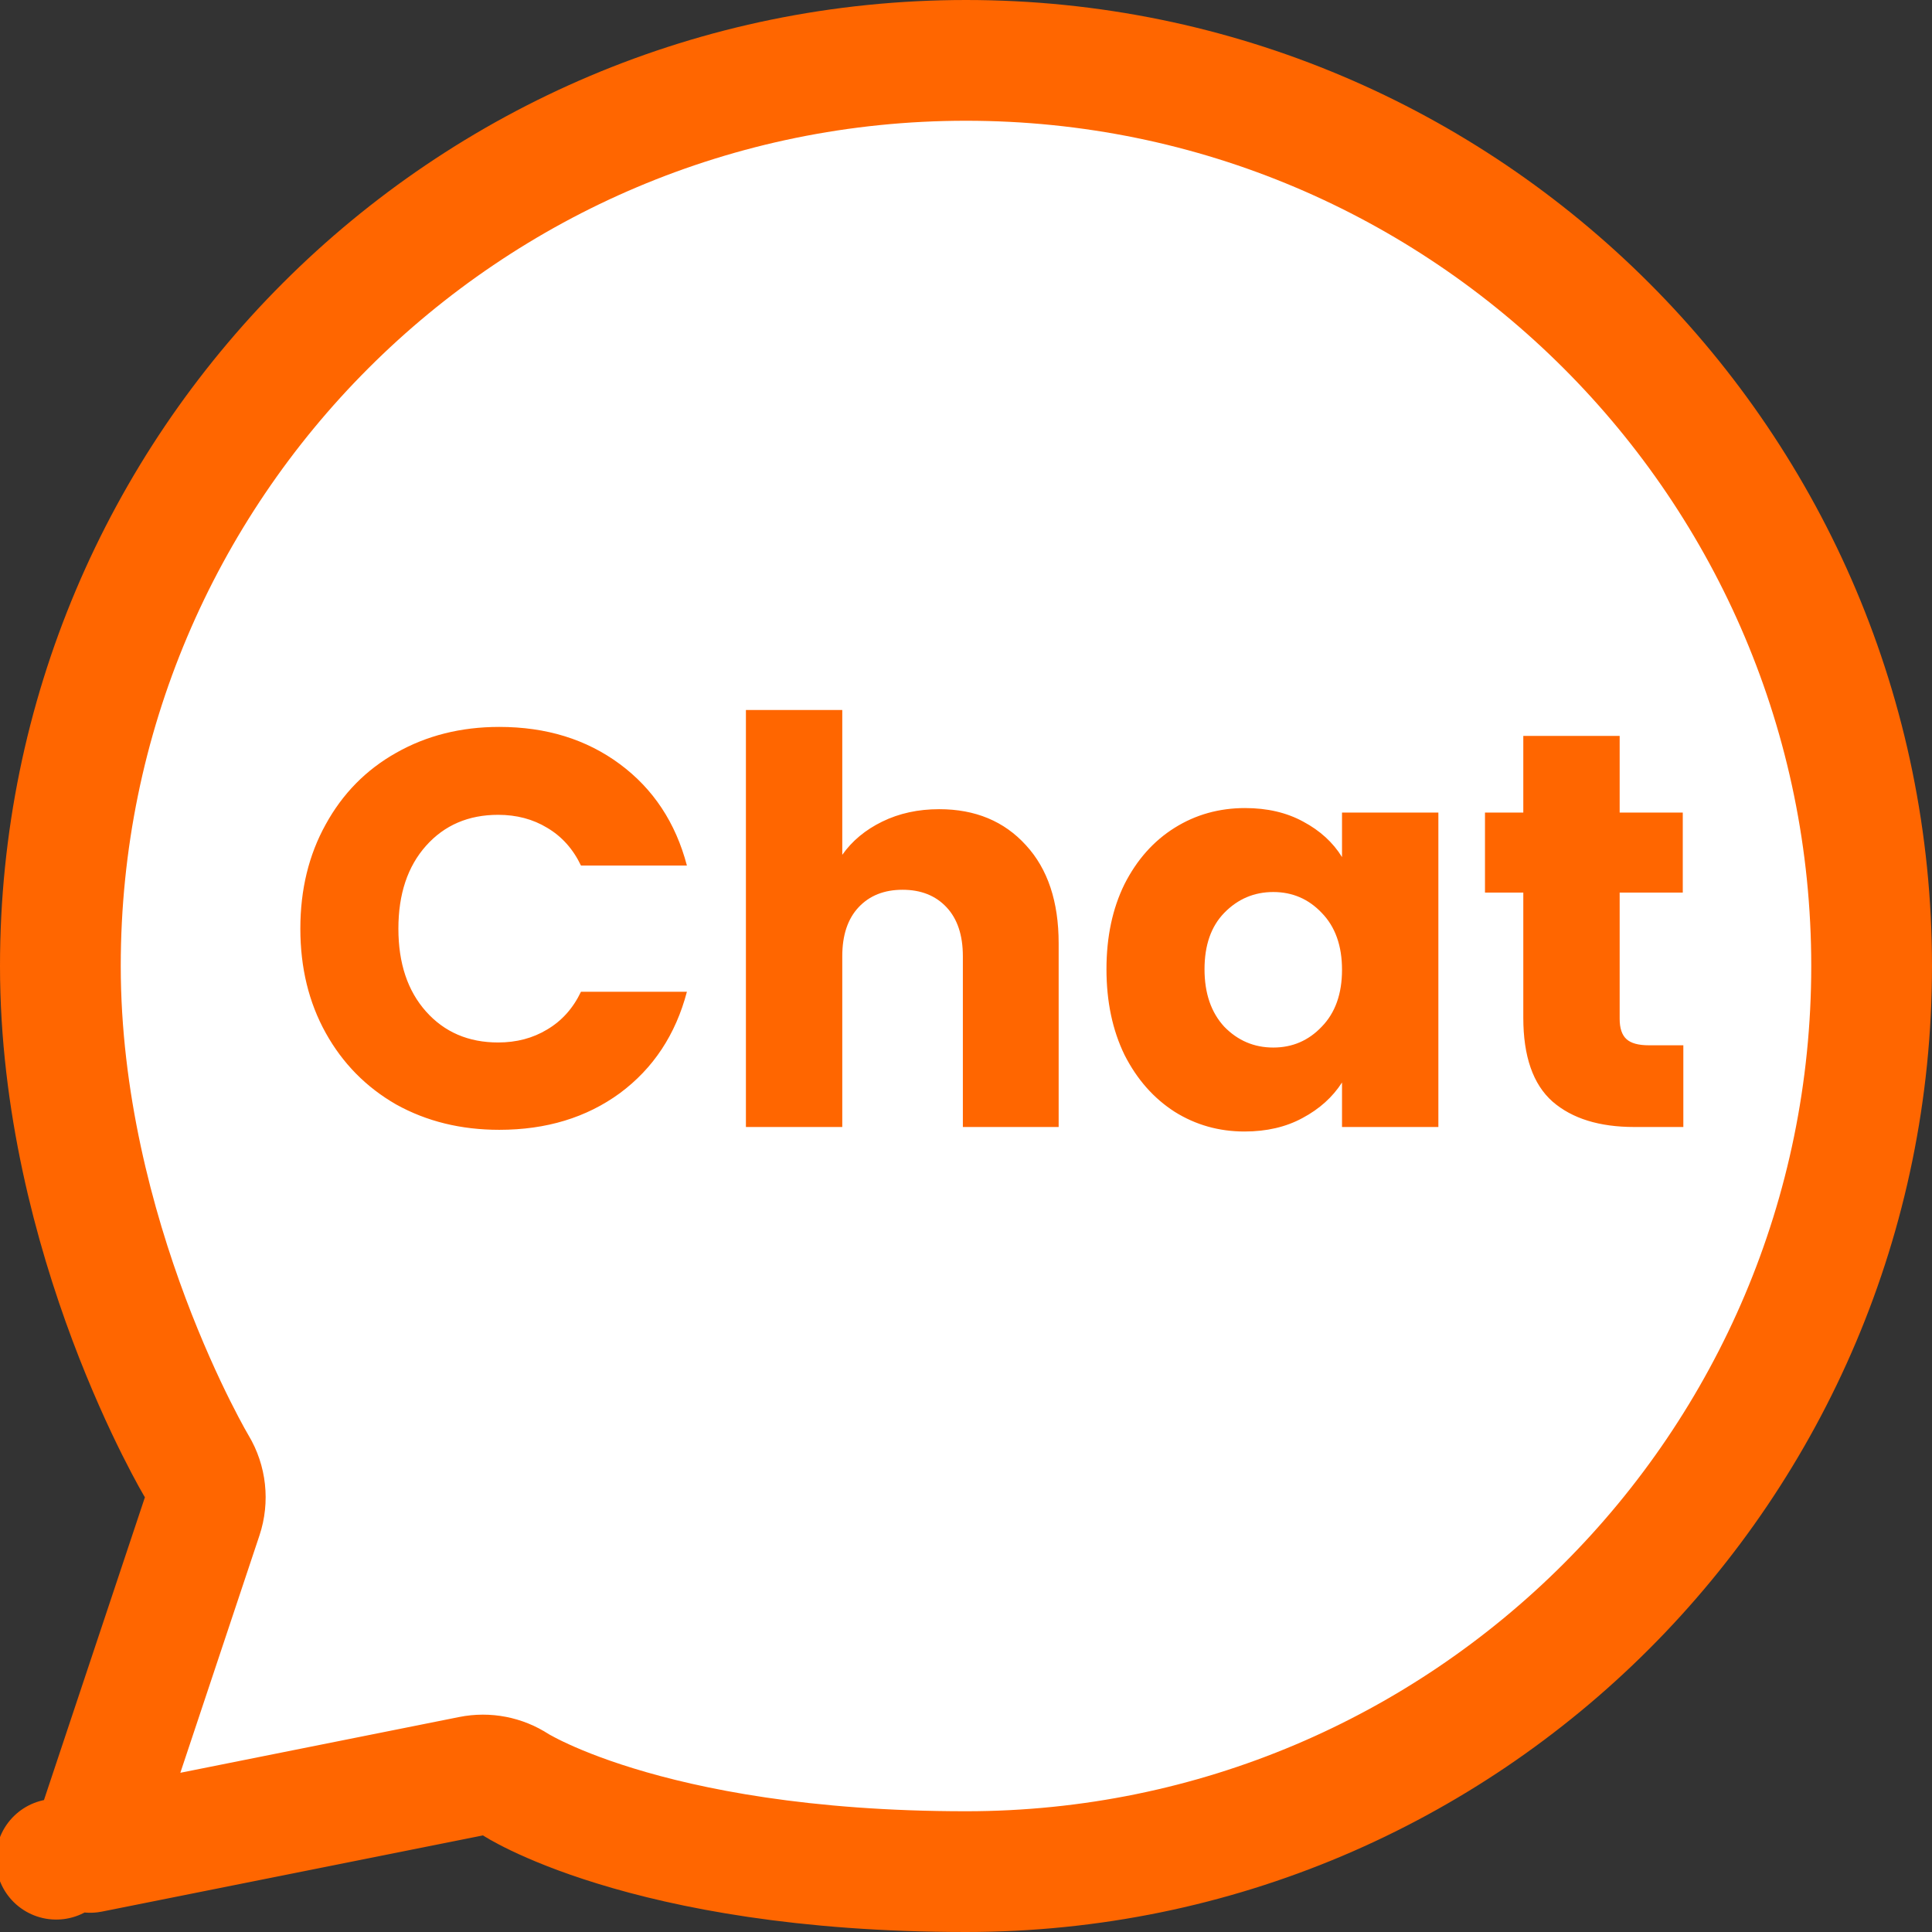 <svg width="48" height="48" viewBox="0 0 48 48" fill="none" xmlns="http://www.w3.org/2000/svg">
<rect x="0" y="0" width="48" height="48" fill="#333333" stroke="none"/>
<path d="M12.828 44.349C12.828 44.349 12.828 44.349 12.827 44.349M12.828 44.349L12.827 44.349M12.828 44.349L12.827 44.349L12.827 44.349M12.828 44.349L12.827 44.349M12.822 44.346C12.493 44.13 12.092 44.052 11.706 44.129L2.24 46.022L5.023 37.674C5.161 37.259 5.112 36.804 4.887 36.429L4.886 36.428L4.882 36.422L4.859 36.381C4.837 36.343 4.803 36.283 4.758 36.203C4.669 36.041 4.538 35.797 4.379 35.479C4.061 34.843 3.633 33.916 3.204 32.773C2.343 30.476 1.5 27.361 1.5 24C1.5 11.574 11.574 1.5 24 1.5C36.426 1.5 46.5 11.574 46.5 24C46.5 36.426 36.426 46.5 24 46.5C19.945 46.5 17.094 45.921 15.291 45.366C14.389 45.089 13.746 44.816 13.343 44.623C13.141 44.526 13 44.449 12.915 44.401C12.873 44.377 12.845 44.36 12.832 44.351C12.827 44.349 12.824 44.347 12.822 44.346ZM1.396 46.191C1.396 46.191 1.396 46.191 1.397 46.191L1.396 46.191Z" fill="white" stroke="#FF6600" stroke-width="3" stroke-linejoin="round"/>
<path d="M7.462 23.072C7.462 22.101 7.672 21.238 8.092 20.482C8.512 19.717 9.095 19.124 9.842 18.704C10.598 18.275 11.452 18.06 12.404 18.06C13.571 18.06 14.569 18.368 15.4 18.984C16.231 19.6 16.786 20.44 17.066 21.504H14.434C14.238 21.093 13.958 20.781 13.594 20.566C13.239 20.351 12.833 20.244 12.376 20.244C11.639 20.244 11.041 20.501 10.584 21.014C10.127 21.527 9.898 22.213 9.898 23.072C9.898 23.931 10.127 24.617 10.584 25.13C11.041 25.643 11.639 25.9 12.376 25.9C12.833 25.9 13.239 25.793 13.594 25.578C13.958 25.363 14.238 25.051 14.434 24.64H17.066C16.786 25.704 16.231 26.544 15.4 27.16C14.569 27.767 13.571 28.07 12.404 28.07C11.452 28.07 10.598 27.86 9.842 27.44C9.095 27.011 8.512 26.418 8.092 25.662C7.672 24.906 7.462 24.043 7.462 23.072ZM23.334 20.104C24.23 20.104 24.949 20.403 25.49 21C26.031 21.588 26.302 22.4 26.302 23.436V28H23.922V23.758C23.922 23.235 23.787 22.829 23.516 22.54C23.245 22.251 22.881 22.106 22.424 22.106C21.967 22.106 21.603 22.251 21.332 22.54C21.061 22.829 20.926 23.235 20.926 23.758V28H18.532V17.64H20.926V21.238C21.169 20.893 21.5 20.617 21.92 20.412C22.34 20.207 22.811 20.104 23.334 20.104ZM27.49 24.08C27.49 23.277 27.639 22.573 27.938 21.966C28.246 21.359 28.661 20.893 29.184 20.566C29.706 20.239 30.29 20.076 30.934 20.076C31.484 20.076 31.965 20.188 32.376 20.412C32.796 20.636 33.118 20.93 33.342 21.294V20.188H35.736V28H33.342V26.894C33.108 27.258 32.782 27.552 32.362 27.776C31.951 28 31.47 28.112 30.92 28.112C30.285 28.112 29.706 27.949 29.184 27.622C28.661 27.286 28.246 26.815 27.938 26.208C27.639 25.592 27.49 24.883 27.49 24.08ZM33.342 24.094C33.342 23.497 33.174 23.025 32.838 22.68C32.511 22.335 32.11 22.162 31.634 22.162C31.158 22.162 30.752 22.335 30.416 22.68C30.089 23.016 29.926 23.483 29.926 24.08C29.926 24.677 30.089 25.153 30.416 25.508C30.752 25.853 31.158 26.026 31.634 26.026C32.11 26.026 32.511 25.853 32.838 25.508C33.174 25.163 33.342 24.691 33.342 24.094ZM41.822 25.97V28H40.604C39.736 28 39.059 27.79 38.574 27.37C38.088 26.941 37.846 26.245 37.846 25.284V22.176H36.894V20.188H37.846V18.284H40.24V20.188H41.808V22.176H40.24V25.312C40.24 25.545 40.296 25.713 40.408 25.816C40.52 25.919 40.706 25.97 40.968 25.97H41.822Z" fill="#FF6600"/>
</svg>
